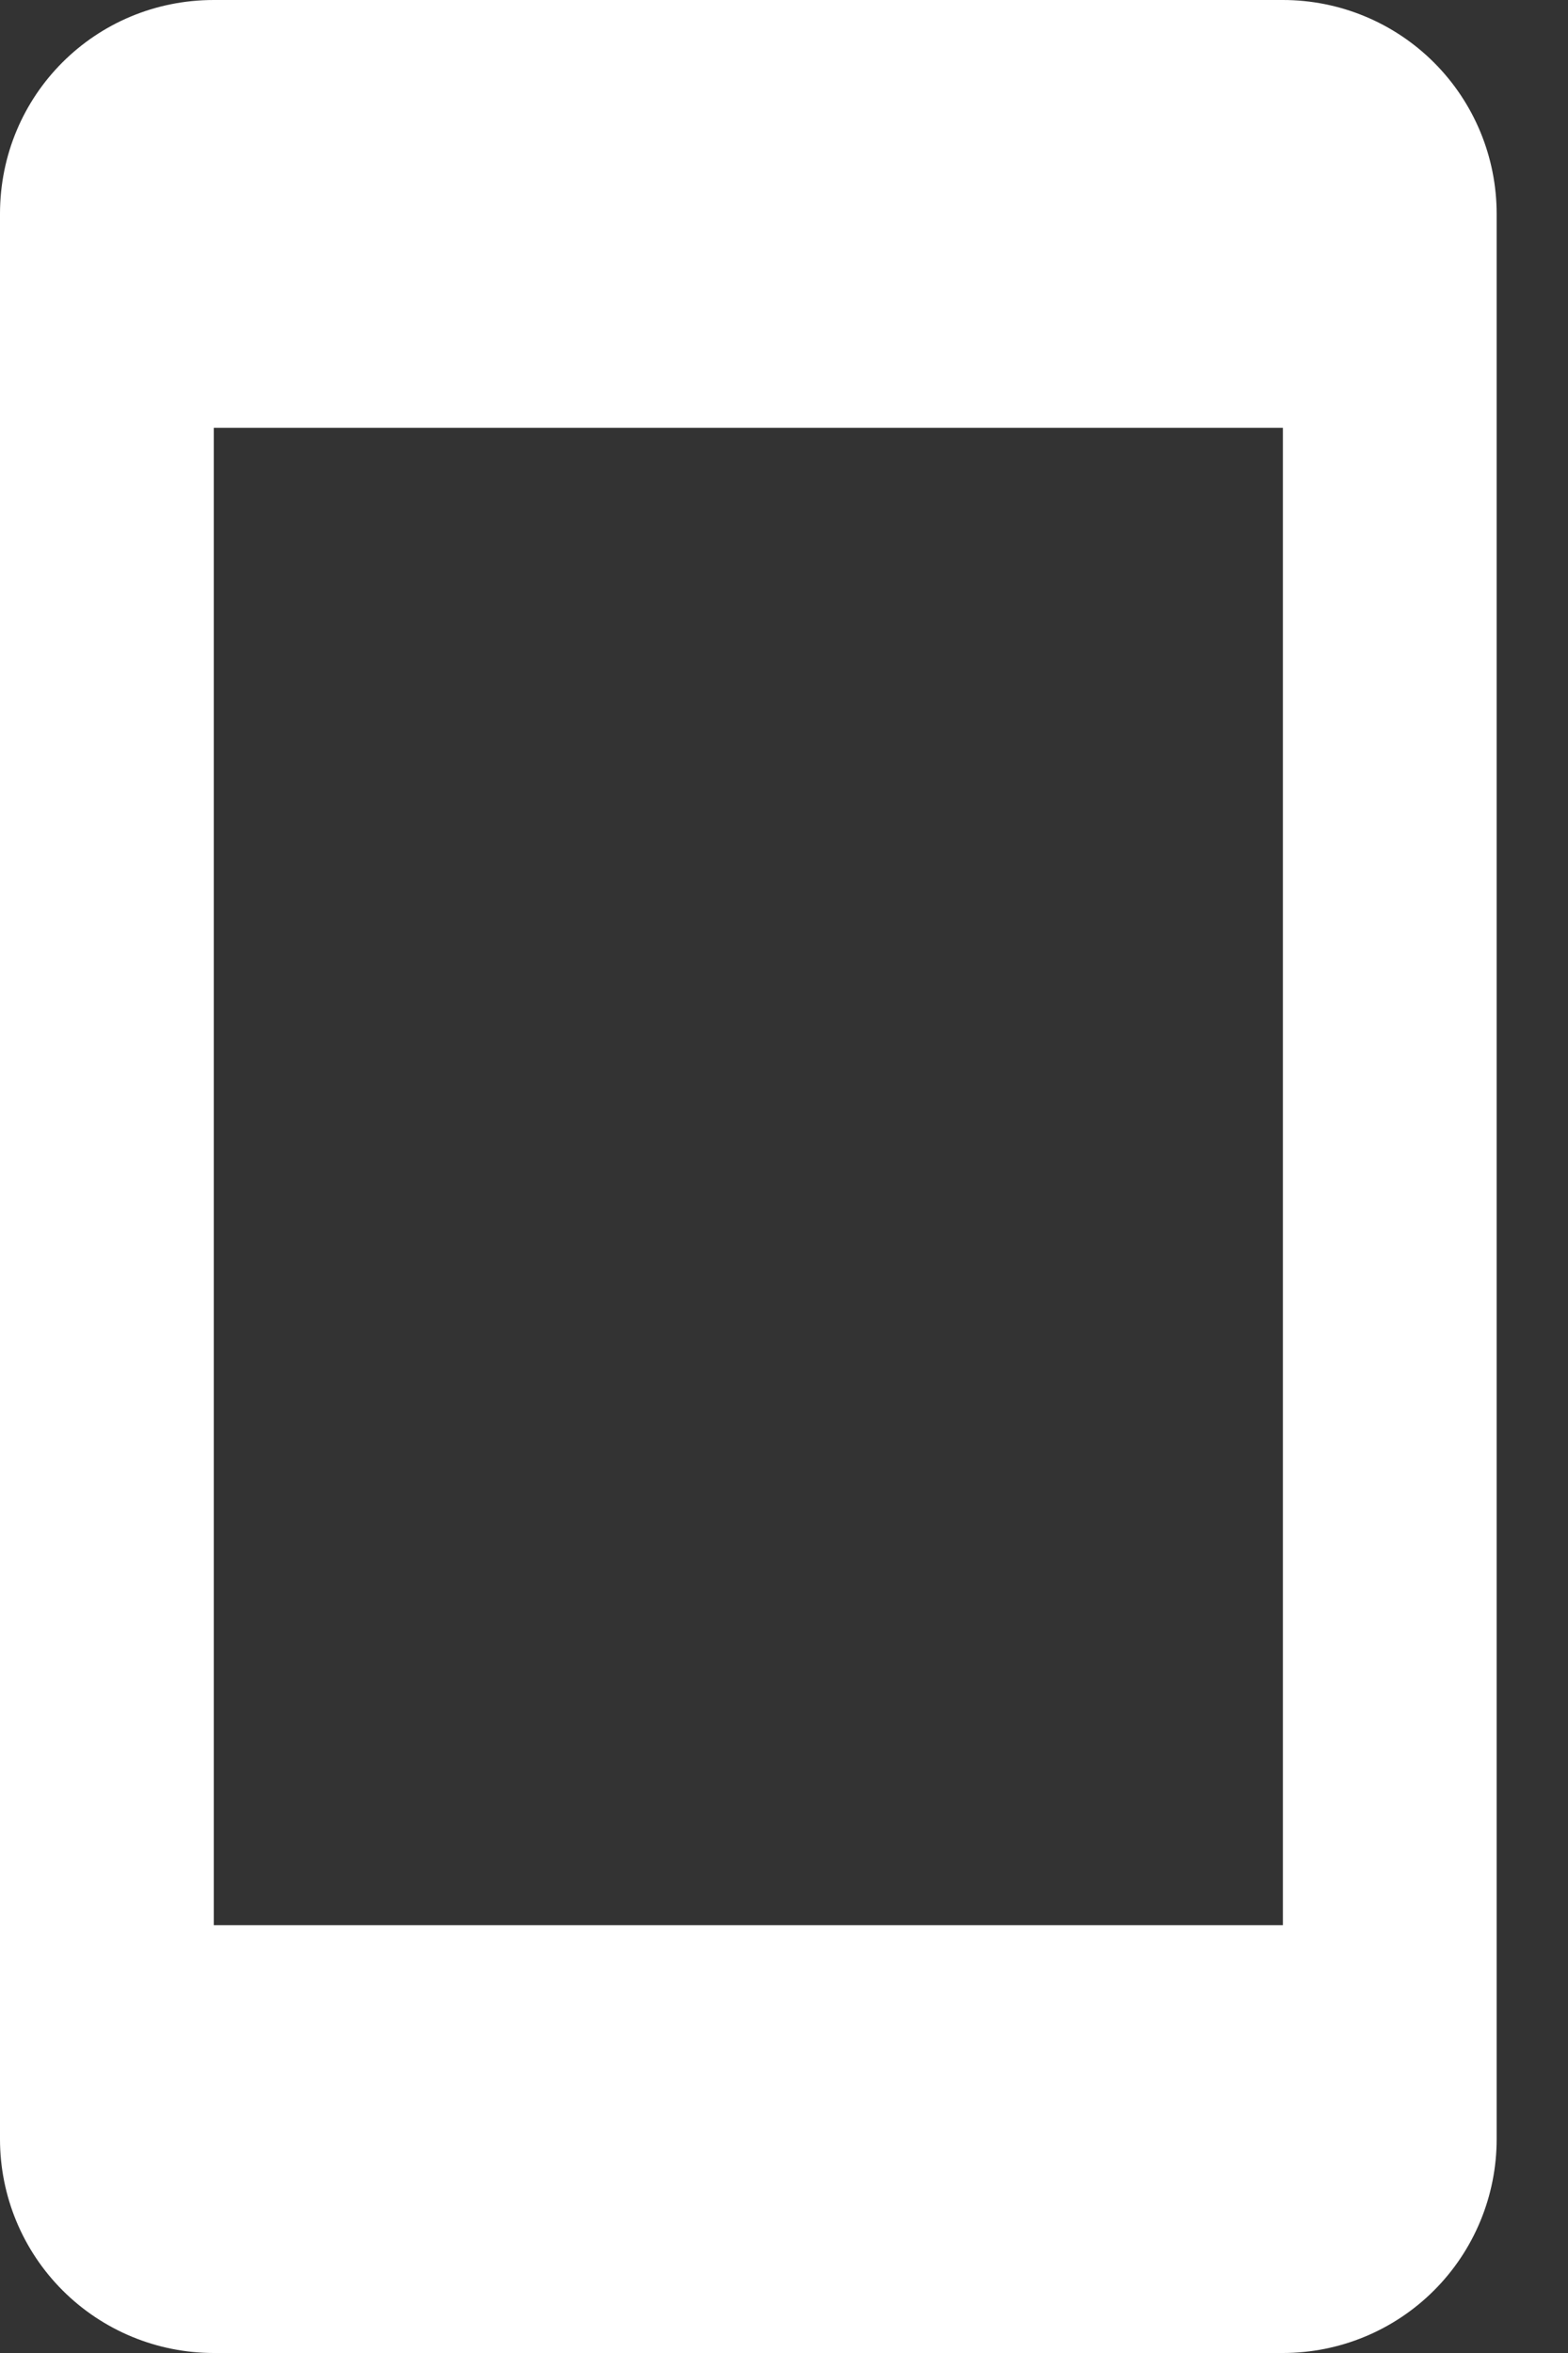 <svg width="12" height="18" viewBox="0 0 12 18" fill="none" xmlns="http://www.w3.org/2000/svg">
<rect x="0" y="0" width="12" height="18" fill="#333333" stroke="none"/>
<path d="M9.818 14.727H1.636V3.273H9.818M9.818 0H1.636C0.728 0 0 0.728 0 1.636V16.364C0 16.798 0.172 17.214 0.479 17.521C0.786 17.828 1.202 18 1.636 18H9.818C10.252 18 10.668 17.828 10.975 17.521C11.282 17.214 11.454 16.798 11.454 16.364V1.636C11.454 1.202 11.282 0.786 10.975 0.479C10.668 0.172 10.252 0 9.818 0Z" fill="white"/>
</svg>
